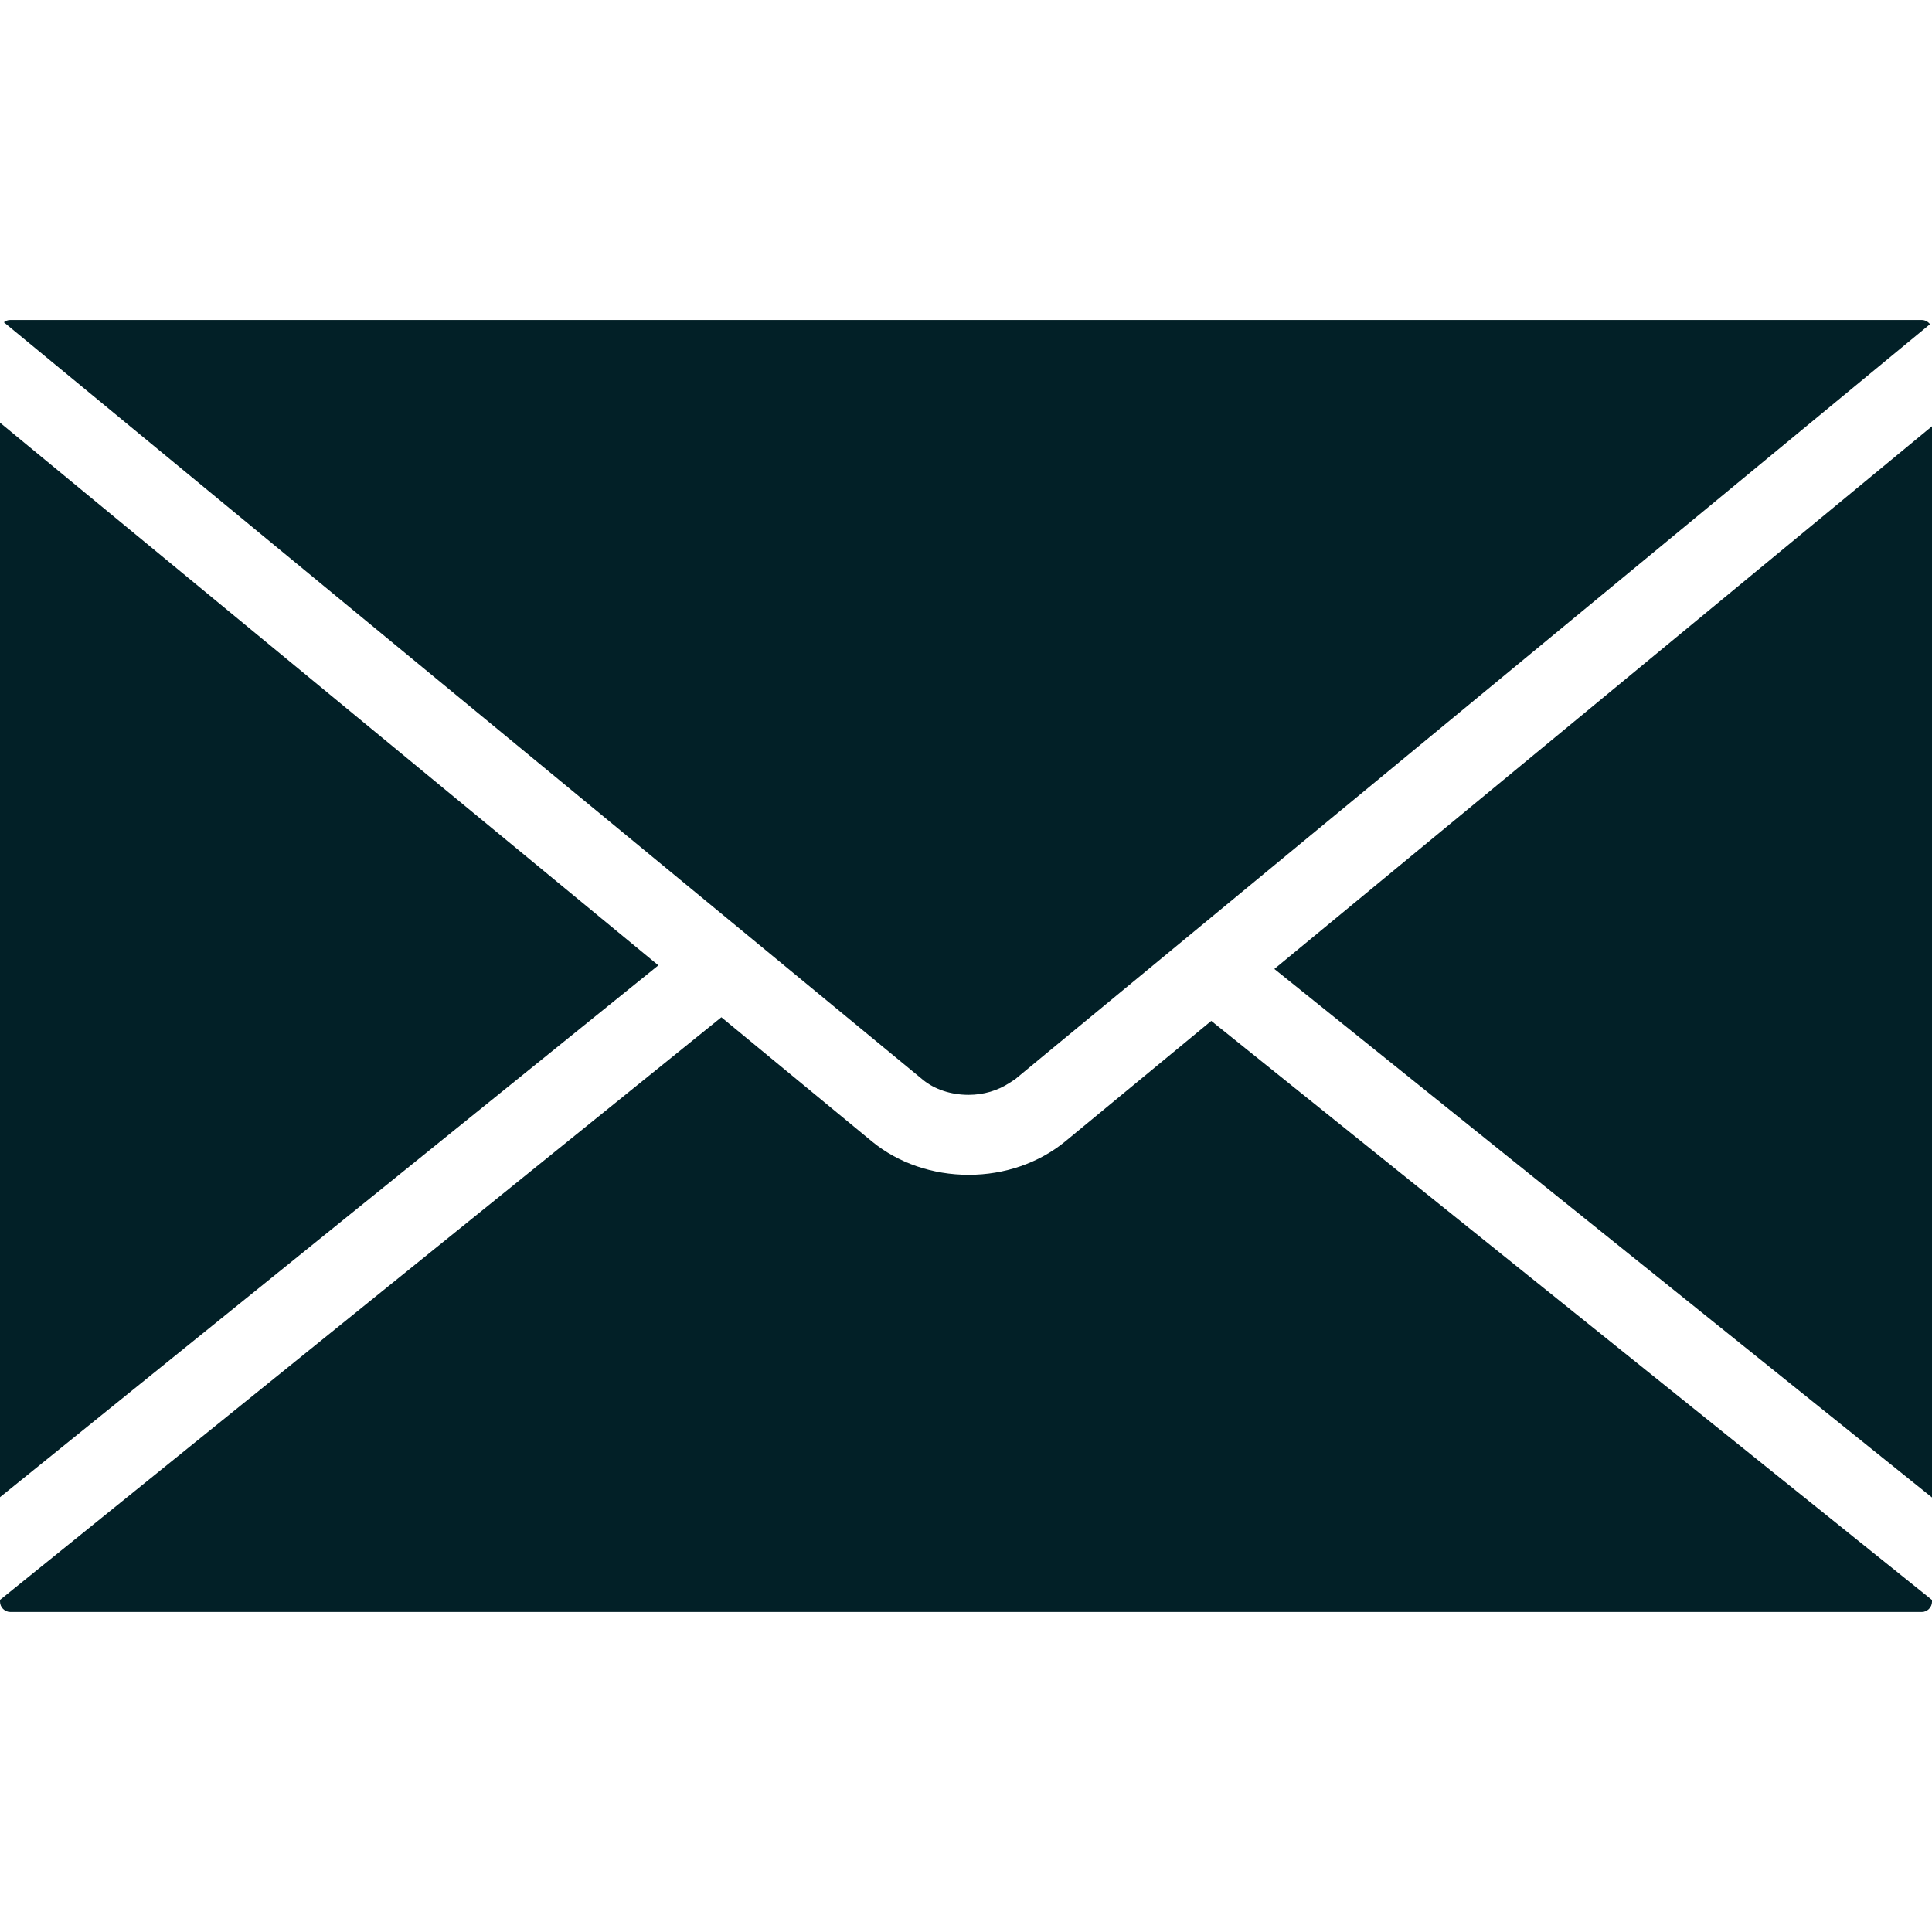 <svg width='75' height='75' enable-background="new 0 0 612 612" version="1.1" viewBox="0 0 612 612" xml:space="preserve" xmlns="http://www.w3.org/2000/svg" fill='#022027'>
	<path d="m306.77 346.81h0.131c4.615 0 9.176-1.339 12.866-3.777l1.001-0.643c0.218-0.142 0.446-0.271 0.675-0.424l11.658-9.645 278.26-229.62c-0.576-0.795-1.557-1.339-2.602-1.339h-605.52c-0.751 0-1.448 0.272-2.003 0.729l291.12 239.95c3.669 3.038 8.904 4.769 14.413 4.769zm-306.77-212.92v340.37l208.55-168.47-208.55-171.9zm403.67 173.04l208.33 167.42v-339.32l-208.33 171.91zm-66.237 54.644c-8.305 6.814-19.168 10.57-30.576 10.57-11.451 0-22.304-3.734-30.587-10.516l-47.765-39.394-228.5 184.56v0.587c0 1.753 1.502 3.244 3.276 3.244h605.49c1.741 0 3.232-1.491 3.232-3.255v-0.544l-228.31-183.44-46.262 38.185z"/>
</svg>
